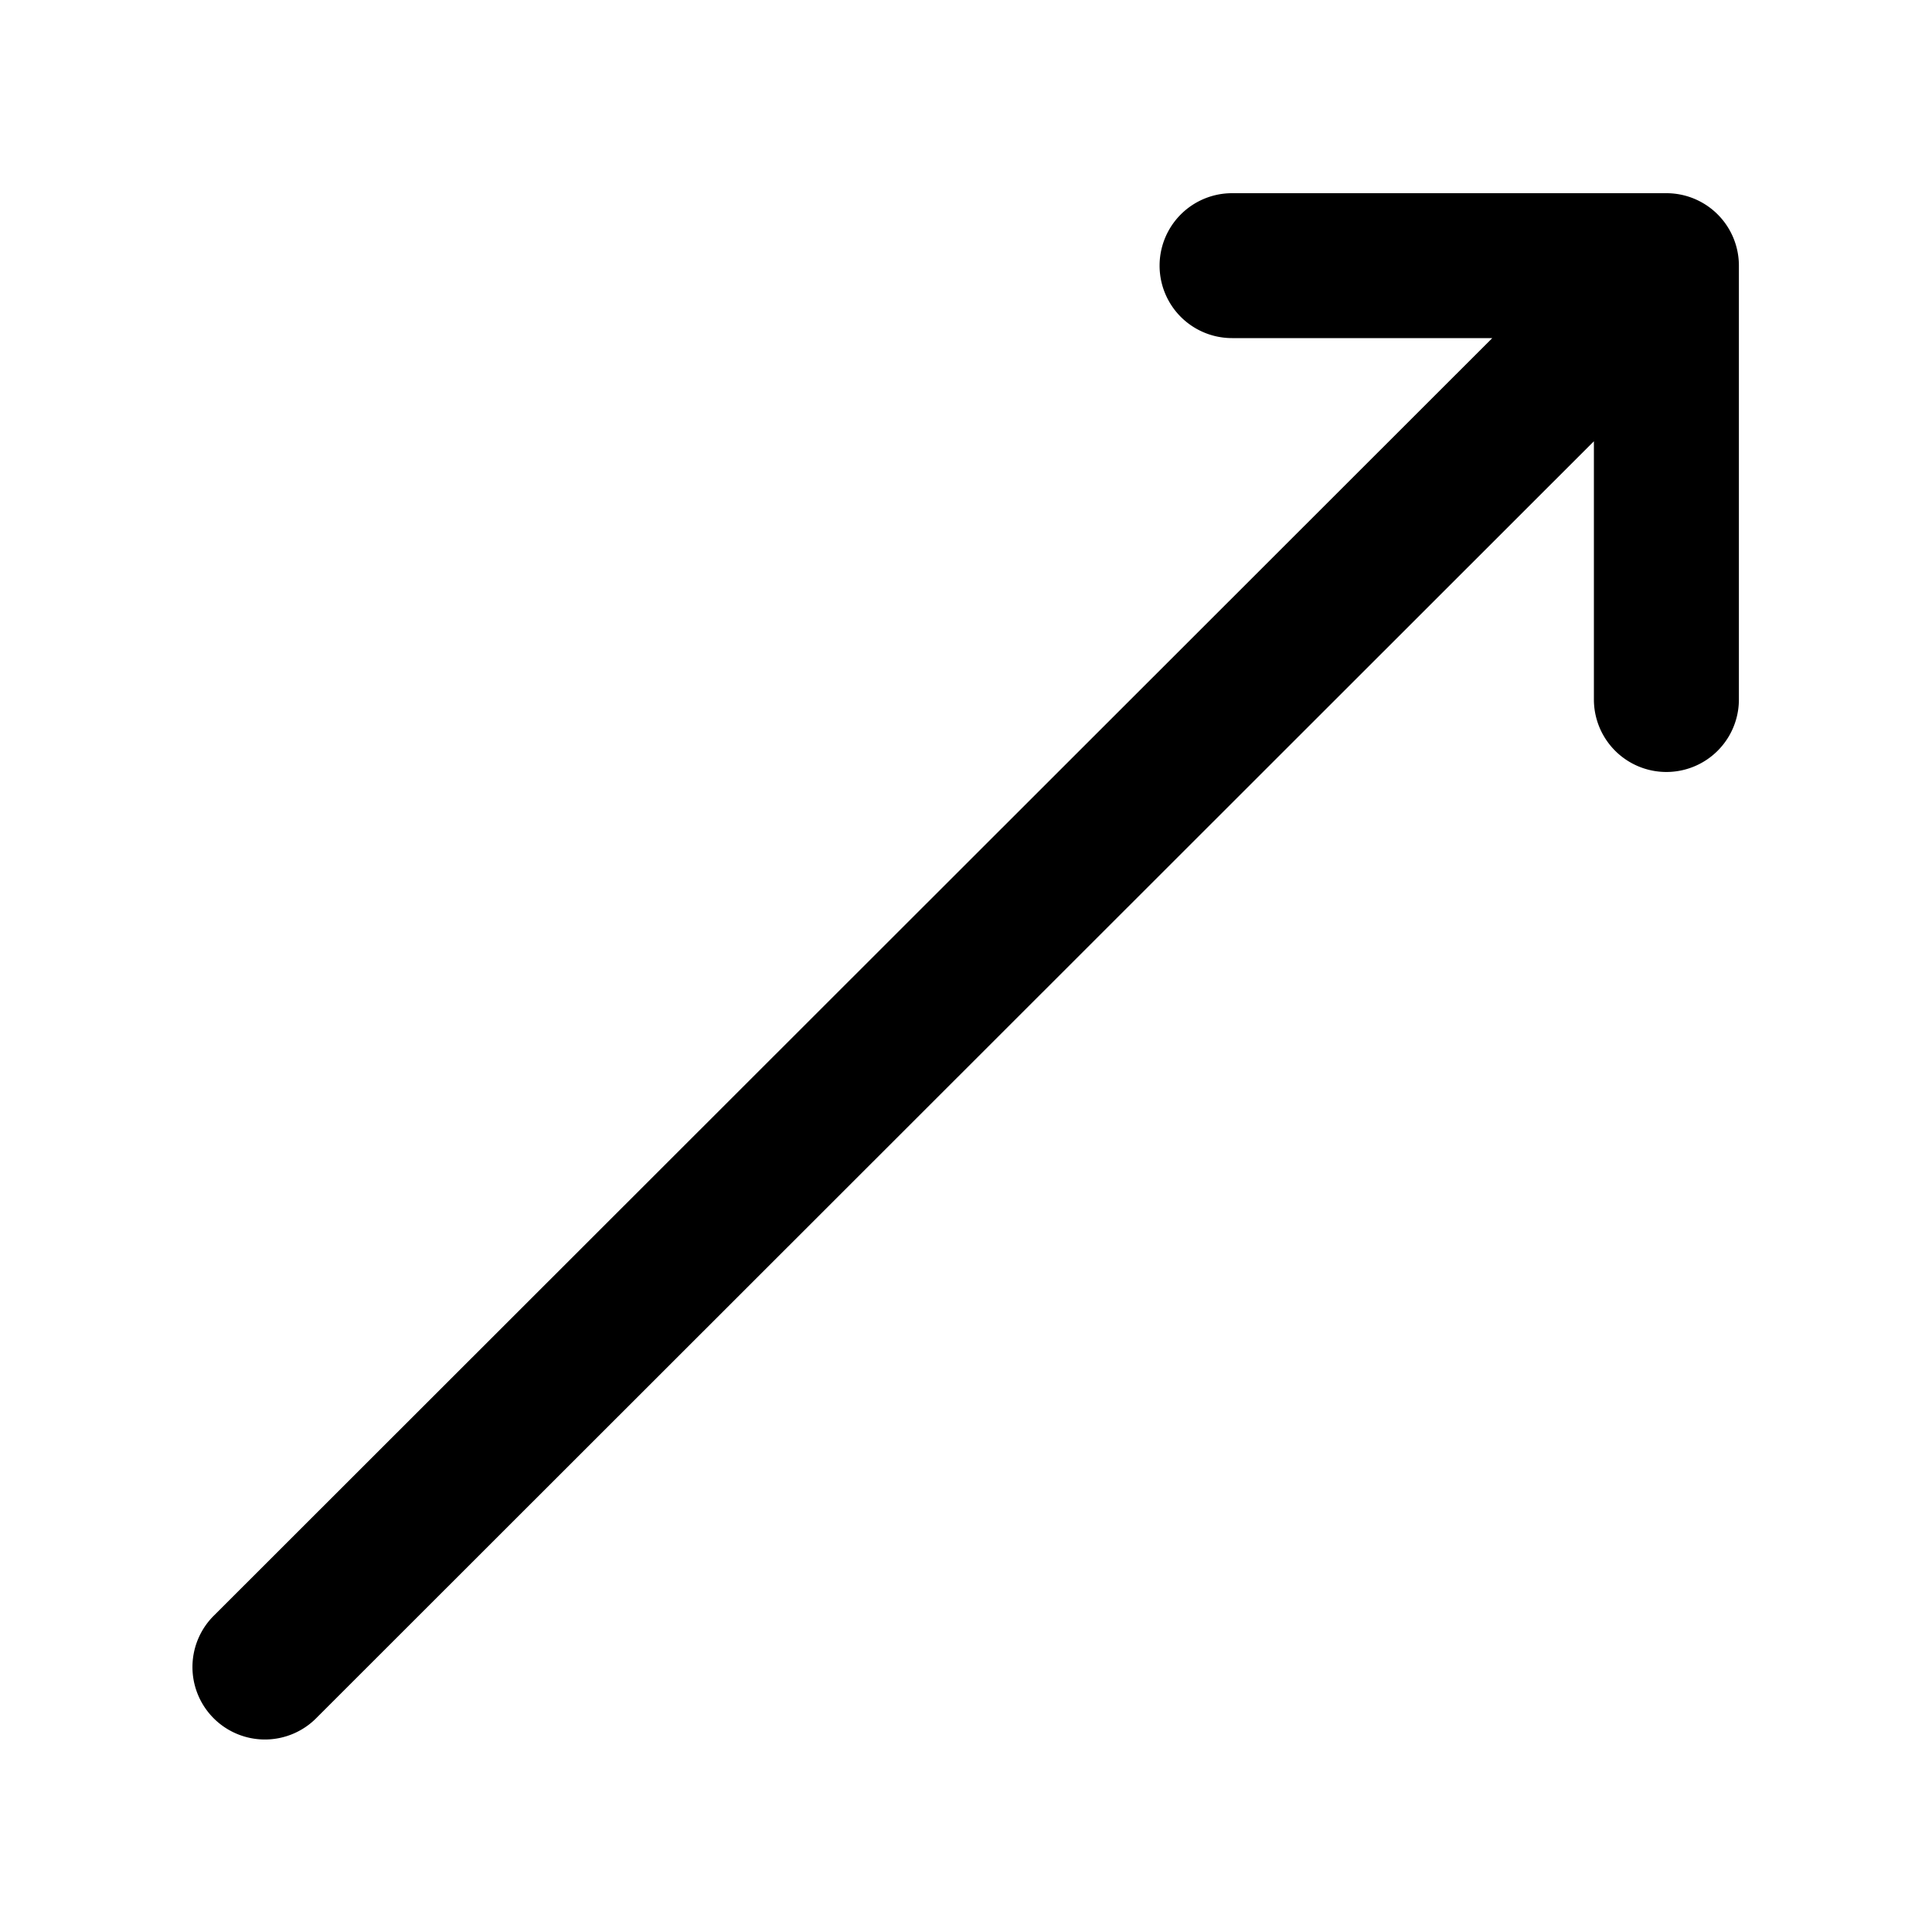 <svg xmlns="http://www.w3.org/2000/svg" width="20" height="20" fill="currentColor" viewBox="0 0 20 20"><path fill-rule="evenodd" d="M12.754 2a.75.75 0 1 0 0 1.5h2.694L2.221 16.718a.75.75 0 1 0 1.061 1.06L16.5 4.568v2.673a.75.75 0 0 0 1.501 0V2.75a.75.75 0 0 0-.75-.75h-4.498Z" clip-rule="evenodd"/></svg>
